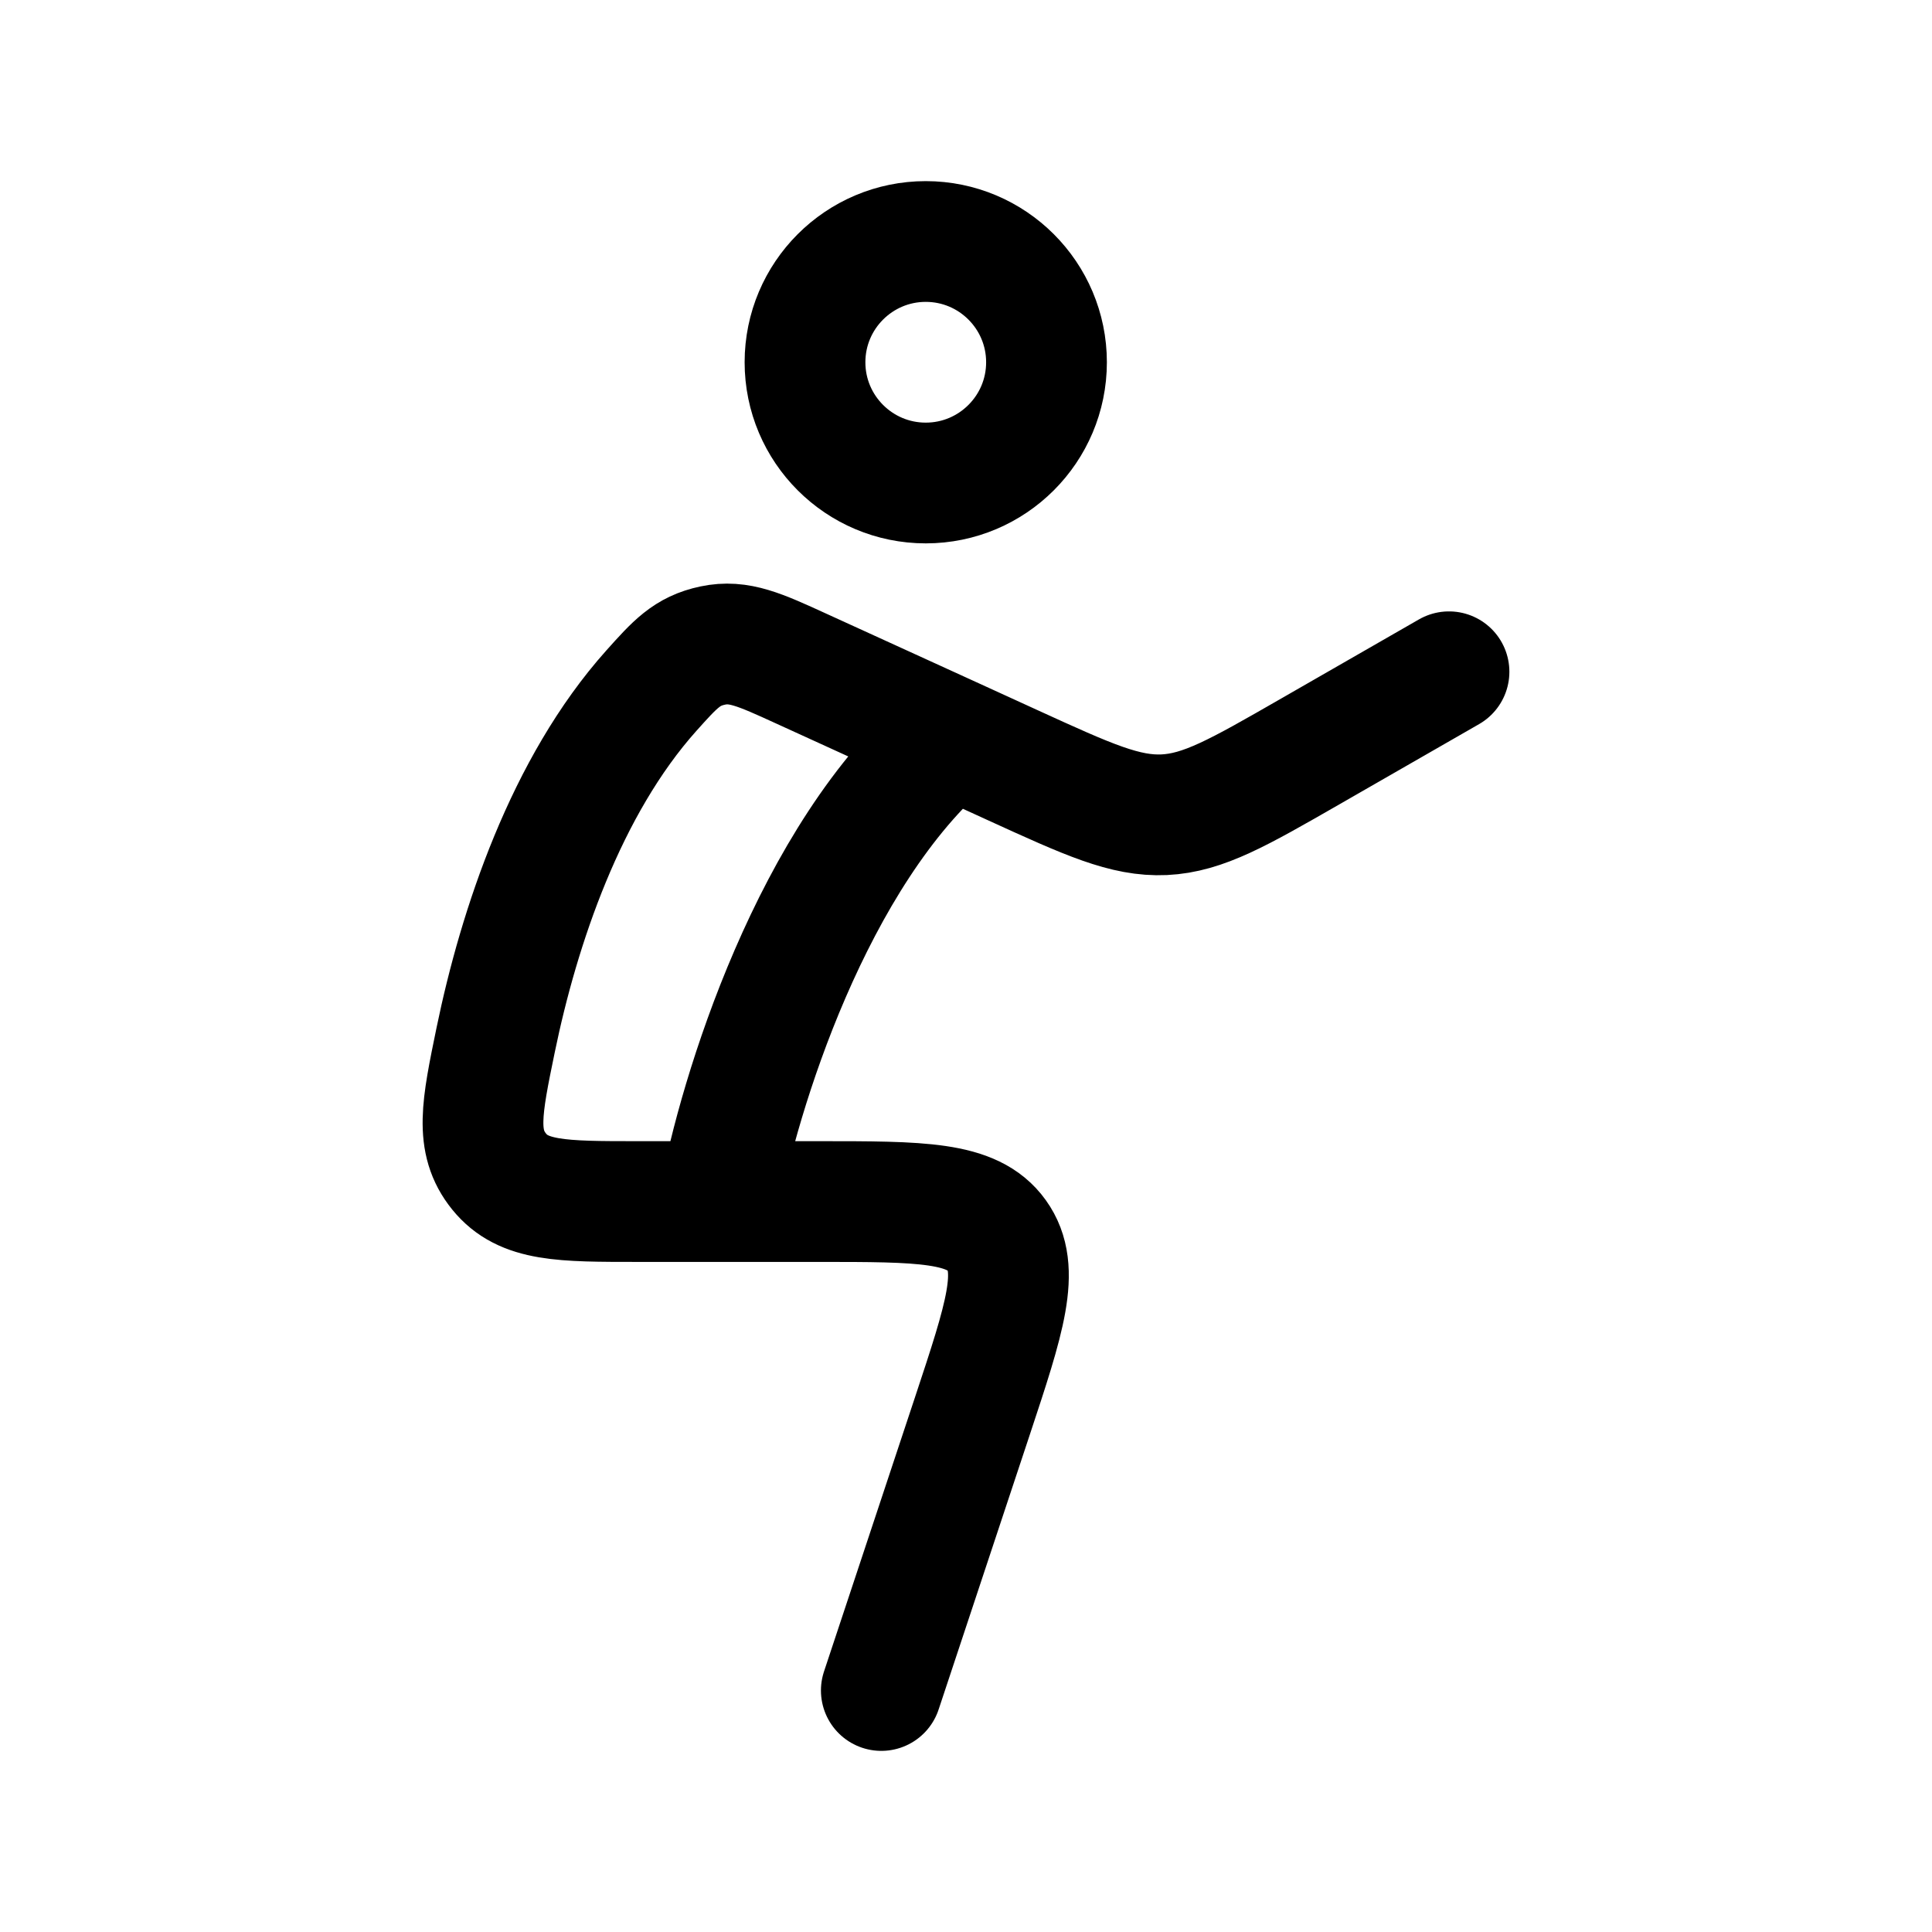 <svg xmlns="http://www.w3.org/2000/svg" width="24" height="24" viewBox="0 0 24 24" fill="none" stroke-width="1.5" stroke-linecap="round" stroke-linejoin="round" color="currentColor"><path d="M13 4.5C13 5.328 12.328 6 11.5 6C10.672 6 10 5.328 10 4.5C10 3.672 10.672 3 11.5 3C12.328 3 13 3.672 13 4.5Z" stroke="currentColor"></path><path d="M10.948 21L12.079 17.591C12.482 16.375 12.684 15.767 12.382 15.346C12.081 14.926 11.443 14.926 10.167 14.926H8.933M18 8.345L16.264 9.342C15.386 9.846 14.947 10.098 14.462 10.121C13.977 10.143 13.517 9.933 12.597 9.513L11.814 9.155M8.933 14.926H7.925C6.977 14.926 6.502 14.926 6.2 14.553C5.898 14.179 5.984 13.76 6.157 12.92C6.447 11.514 7.029 9.767 8.092 8.579C8.386 8.251 8.532 8.087 8.855 8.019C9.178 7.951 9.436 8.069 9.952 8.305L11.814 9.155M8.933 14.926C9.174 13.61 10.088 10.613 11.814 9.155" stroke="currentColor"></path></svg>